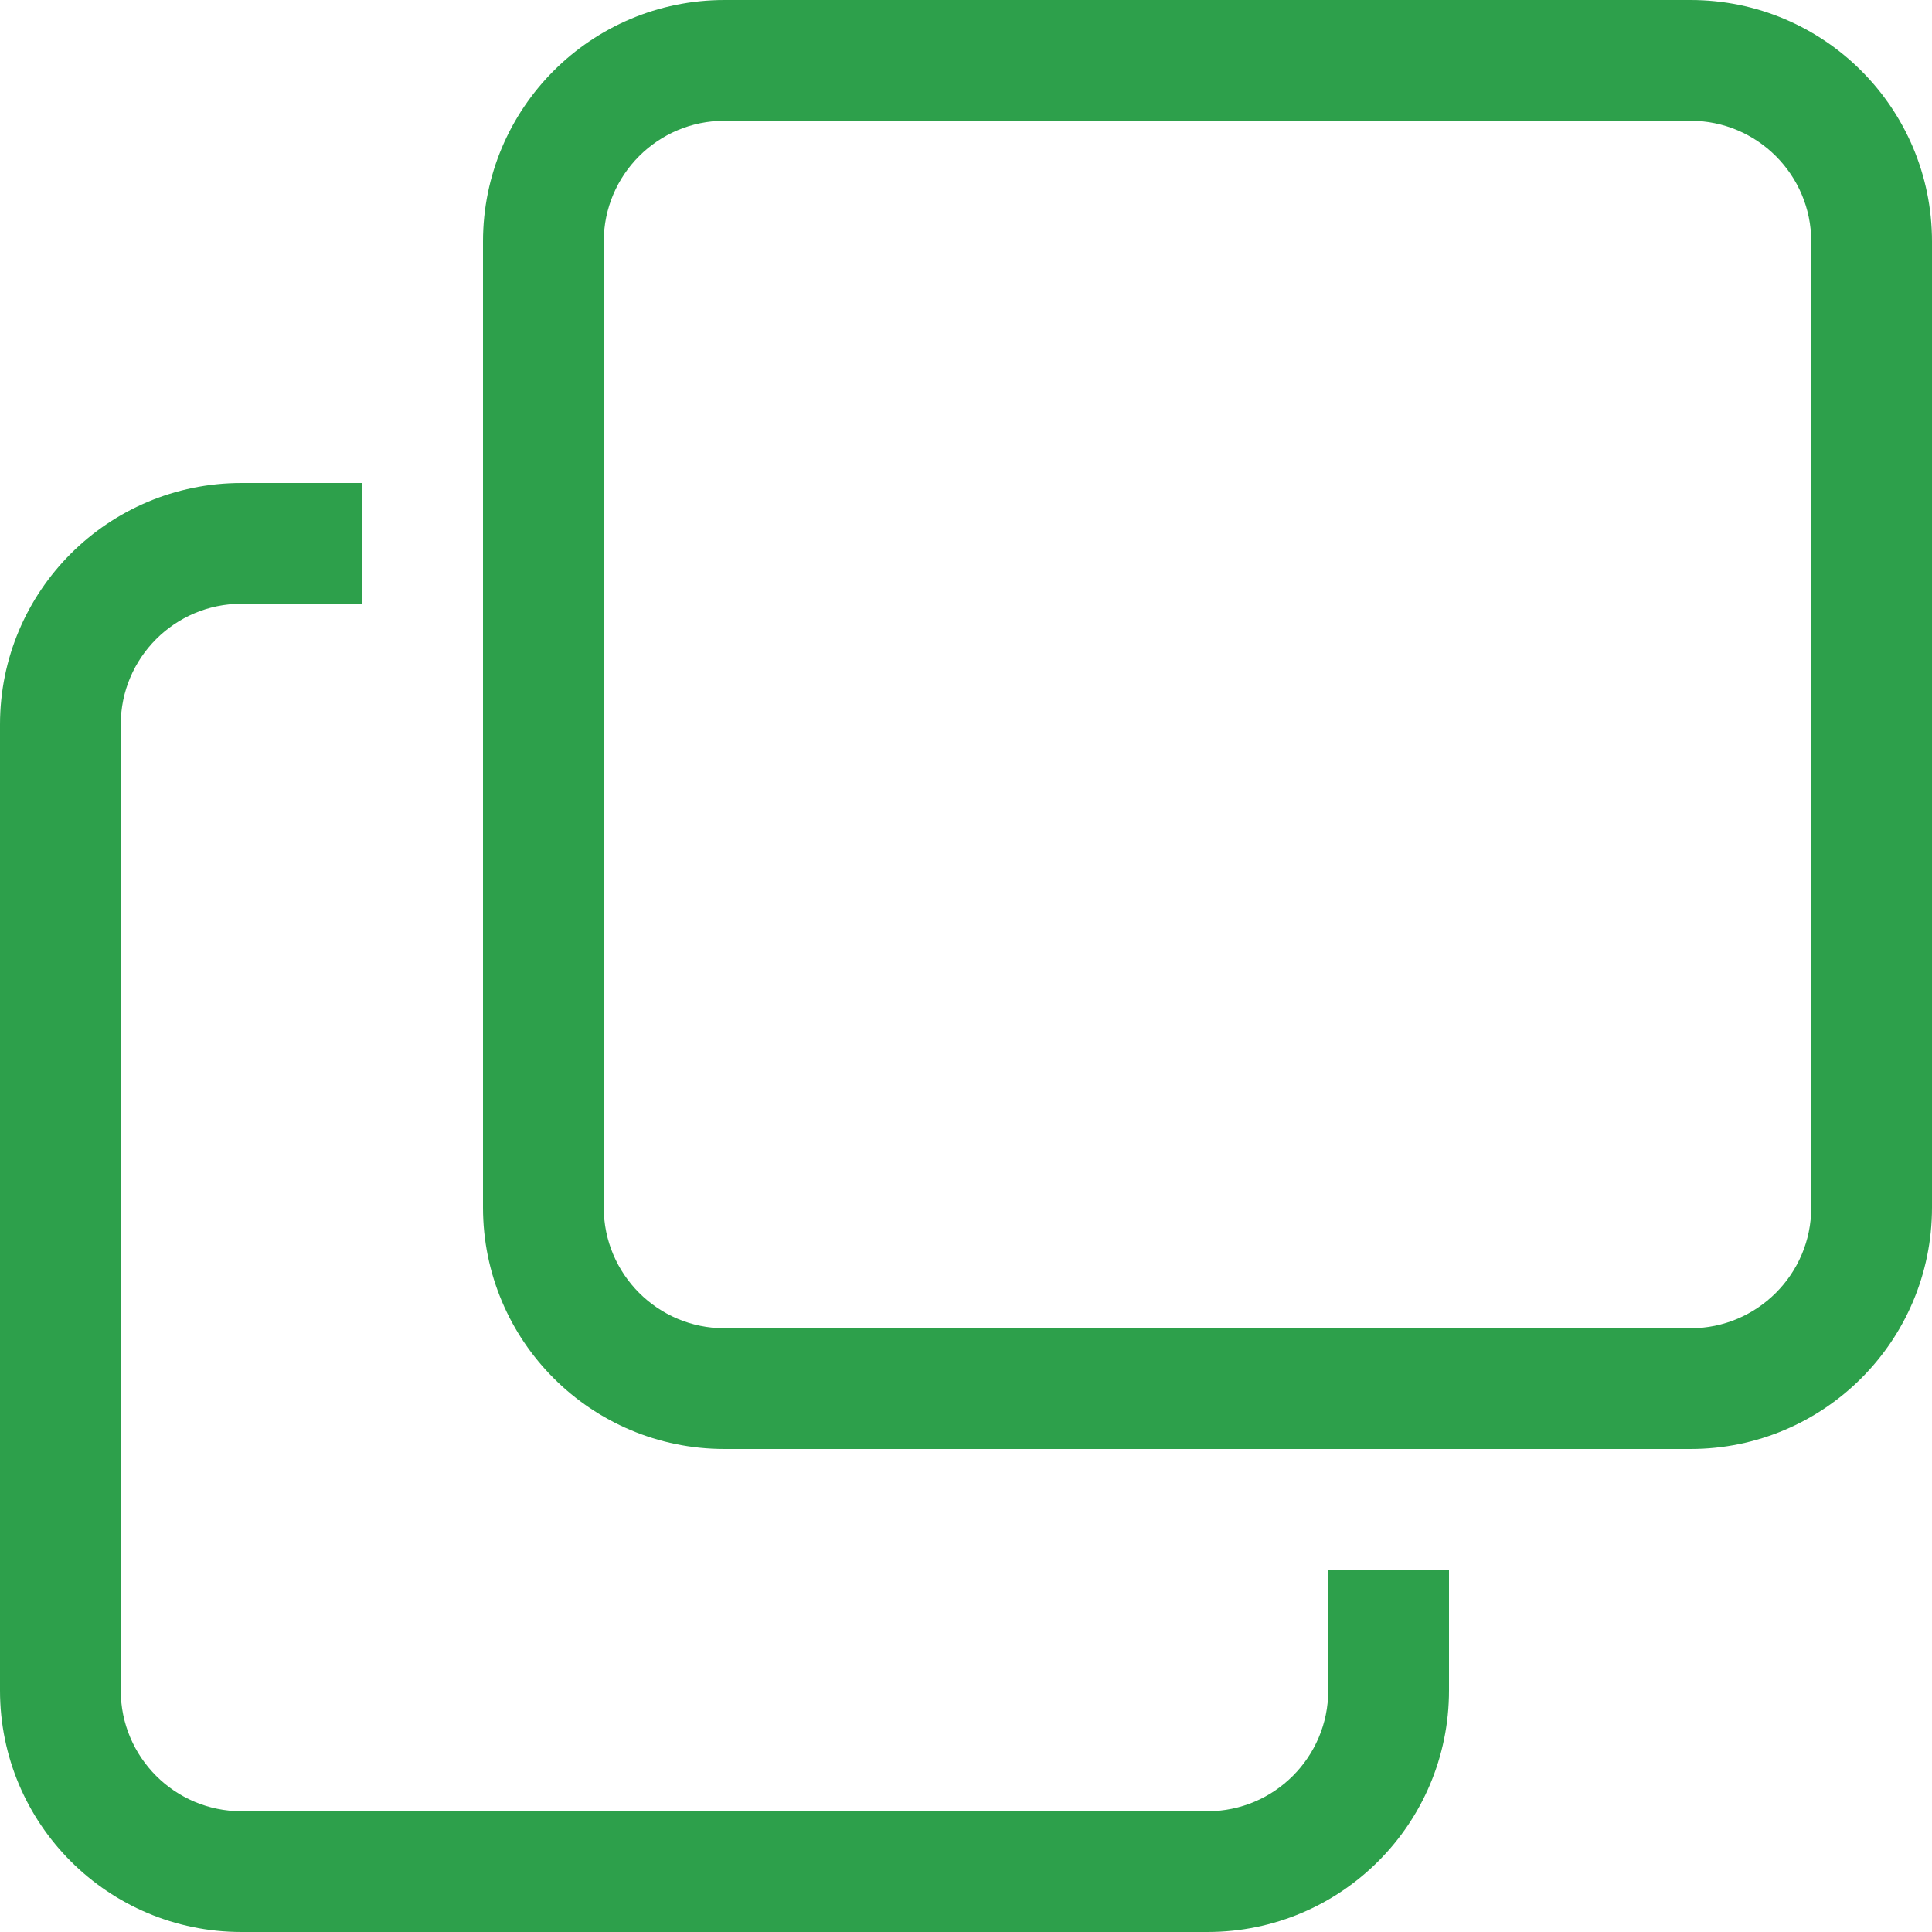 <svg width="20" height="20" viewBox="0 0 20 20" fill="none" xmlns="http://www.w3.org/2000/svg">
<path fill-rule="evenodd" clip-rule="evenodd" d="M5 2.5C5 1.119 6.119 0 7.5 0H17.5C18.881 0 20 1.119 20 2.5V12.5C20 13.881 18.881 15 17.5 15H7.5C6.119 15 5 13.881 5 12.5V2.5ZM7.5 1.25C6.81 1.25 6.25 1.81 6.25 2.5V12.5C6.25 13.19 6.81 13.75 7.5 13.75H17.5C18.19 13.75 18.75 13.19 18.75 12.5V2.5C18.75 1.81 18.19 1.25 17.5 1.25H7.5ZM2.5 6.25C1.81 6.25 1.25 6.81 1.25 7.5V17.5C1.25 18.19 1.81 18.75 2.5 18.75H12.5C13.19 18.75 13.75 18.19 13.75 17.5V16.25H15V17.5C15 18.881 13.881 20 12.5 20H2.5C1.119 20 0 18.881 0 17.5V7.5C0 6.119 1.119 5 2.5 5H3.75V6.25H2.5Z" fill="#2DA04B"/>
</svg>
